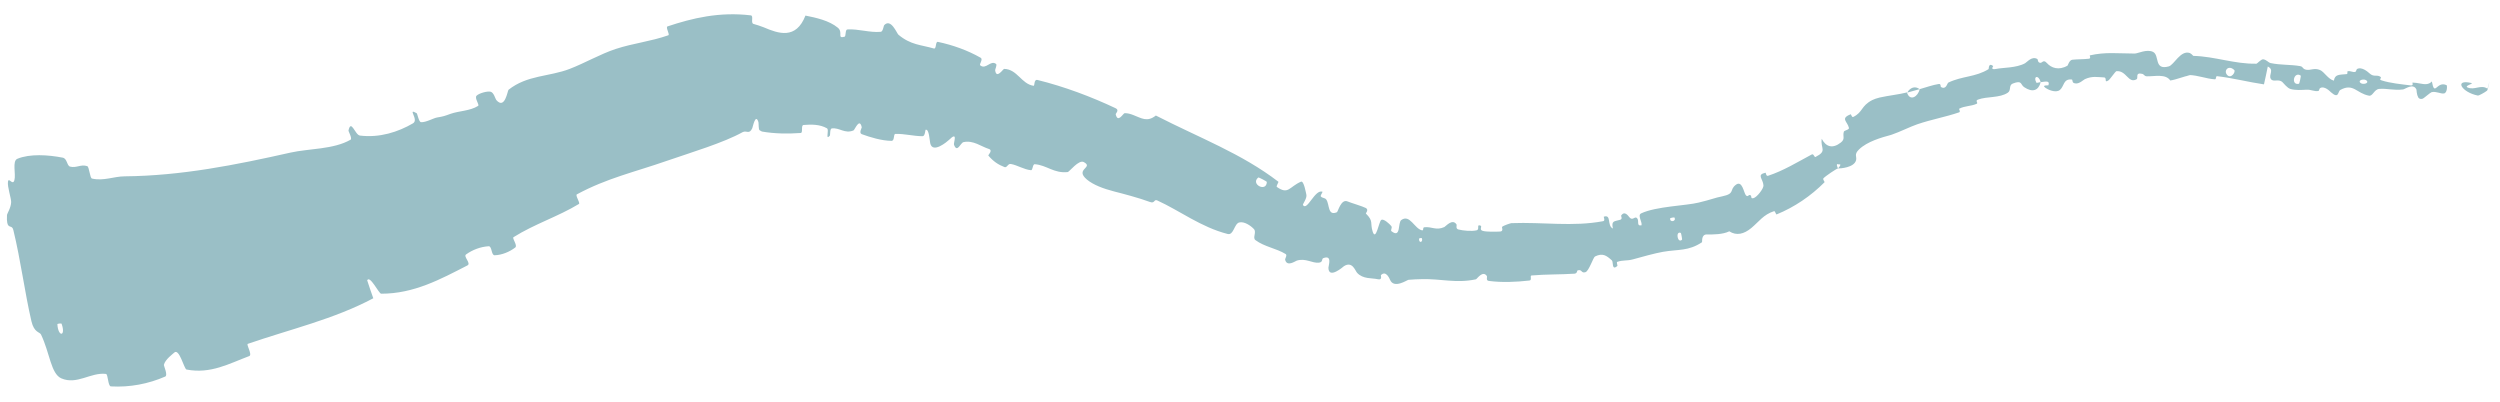 <svg width="143" height="23" viewBox="0 0 143 23" fill="none" xmlns="http://www.w3.org/2000/svg">
<path d="M0.992 9.083C1.704 8.786 2.758 8.856 3.585 9.017C3.847 9.066 3.823 9.48 4.008 9.53C4.371 9.626 4.624 9.381 4.989 9.503C5.11 9.545 5.138 10.185 5.262 10.214C5.941 10.367 6.488 10.09 7.139 10.086C10.37 10.055 13.453 9.441 16.623 8.727C17.67 8.493 19.076 8.553 20.051 7.992C20.165 7.927 19.923 7.509 19.933 7.465C20.086 6.787 20.304 7.718 20.587 7.754C21.71 7.895 22.777 7.549 23.624 7.054C23.981 6.843 23.26 6.147 23.834 6.477C23.874 6.499 23.956 6.98 24.081 6.989C24.363 7.008 24.794 6.756 24.993 6.722C25.38 6.658 25.432 6.633 25.777 6.509C26.254 6.341 26.882 6.35 27.347 6.058C27.445 5.995 27.121 5.611 27.262 5.472C27.403 5.333 27.868 5.201 28.06 5.246C28.252 5.291 28.33 5.655 28.389 5.723C28.885 6.293 29.031 5.18 29.088 5.135C30.154 4.289 31.422 4.39 32.581 3.943C33.452 3.608 34.346 3.088 35.215 2.802C36.257 2.462 37.197 2.379 38.227 2.018C38.334 1.981 38.052 1.555 38.184 1.51C39.597 1.037 41.151 0.665 42.942 0.878C43.129 0.901 42.92 1.32 43.101 1.368C43.285 1.418 43.482 1.485 43.68 1.56C44.531 1.924 45.53 2.277 46.072 0.891C46.681 1.014 47.423 1.172 47.924 1.585C48.246 1.851 47.858 2.222 48.304 2.103C48.405 2.078 48.328 1.694 48.476 1.684C49.107 1.644 49.748 1.879 50.381 1.82C50.51 1.807 50.536 1.483 50.581 1.434C50.965 1.036 51.298 1.907 51.389 1.985C52.094 2.577 52.695 2.563 53.414 2.773C53.58 2.822 53.488 2.362 53.652 2.396C54.504 2.577 55.347 2.878 56.09 3.301C56.254 3.396 55.995 3.676 56.069 3.738C56.397 4.007 56.66 3.411 56.976 3.659C57.043 3.71 56.917 3.977 56.922 4.012C56.992 4.561 57.379 3.936 57.438 3.94C58.191 3.958 58.421 4.801 59.117 4.907C59.2 4.92 59.123 4.519 59.35 4.575C60.868 4.951 62.402 5.523 63.819 6.193C64.042 6.298 63.811 6.498 63.818 6.533C63.936 7.072 64.248 6.476 64.33 6.473C64.507 6.47 64.67 6.52 64.826 6.581C65.285 6.754 65.614 7.006 66.115 6.608C68.62 7.893 71.011 8.776 73.123 10.395C73.15 10.415 72.981 10.655 73.036 10.693C73.698 11.158 73.737 10.687 74.416 10.392C74.584 10.318 74.706 11.072 74.723 11.128C74.778 11.339 74.5 11.679 74.528 11.727C74.768 12.106 75.214 10.796 75.651 10.969C75.664 10.976 75.518 11.191 75.546 11.229C75.634 11.347 75.784 11.297 75.867 11.421C76.058 11.706 75.938 12.366 76.47 12.14C76.536 12.11 76.704 11.356 77.086 11.524C77.24 11.594 77.943 11.799 78.127 11.898C78.311 12 78.115 12.198 78.126 12.212C78.588 12.667 78.351 12.74 78.523 13.268C78.708 13.791 78.871 12.678 79.008 12.581C79.143 12.485 79.494 12.822 79.58 12.928C79.665 13.035 79.514 13.162 79.596 13.229C80.15 13.655 79.942 12.727 80.158 12.583C80.646 12.237 80.906 13.081 81.338 13.175C81.375 13.184 81.39 13.169 81.398 13.146C81.415 13.098 81.396 13.009 81.469 13C81.896 12.948 82.145 13.204 82.618 12.986C82.696 12.95 83.076 12.482 83.311 12.835C83.346 12.886 83.241 13.081 83.423 13.127C83.695 13.196 84.177 13.241 84.458 13.175C84.666 13.127 84.426 12.807 84.687 12.906C84.802 12.95 84.59 13.138 84.808 13.204C85.014 13.271 85.593 13.255 85.806 13.244C86.02 13.234 85.897 12.997 85.914 12.981C86.017 12.887 86.417 12.764 86.452 12.764C88.263 12.695 89.957 12.98 91.7 12.651C91.838 12.625 91.716 12.402 91.737 12.395C92.195 12.242 91.903 12.909 92.259 13.074C92.15 12.607 92.353 12.669 92.67 12.573C92.83 12.525 92.715 12.355 92.727 12.335C92.927 12.026 93.143 12.357 93.197 12.423C93.396 12.666 93.513 12.325 93.646 12.485C93.779 12.643 93.584 12.945 93.894 12.888C93.952 12.708 93.646 12.315 93.873 12.205C94.732 11.801 96.451 11.767 97.162 11.588C97.876 11.418 98.09 11.312 98.509 11.231C99.265 11.072 98.903 10.872 99.281 10.577C99.665 10.273 99.744 11.051 99.87 11.175C99.997 11.297 100.002 11.114 100.115 11.161C100.229 11.208 100.103 11.384 100.301 11.333C100.492 11.287 100.891 10.781 100.87 10.603C100.845 10.219 100.46 9.998 100.983 9.88C101.013 9.874 101.017 10.091 101.128 10.056C102.004 9.771 102.813 9.273 103.631 8.836C103.746 8.774 103.778 9.013 103.846 8.979C104.543 8.626 104.116 8.499 104.203 7.939C104.447 8.411 104.833 8.516 105.294 8.154C105.567 7.942 105.385 7.797 105.468 7.533C105.492 7.454 105.786 7.426 105.759 7.315C105.679 6.948 105.243 6.776 105.86 6.537C105.887 6.528 105.92 6.733 106.005 6.689C106.565 6.419 106.436 6.062 107.092 5.725C107.208 5.668 107.353 5.619 107.516 5.579C108.001 5.469 108.648 5.399 109.078 5.287C109.244 5.822 109.716 5.531 109.805 5.099C110.167 5 110.542 4.859 110.904 4.803C111.028 4.784 110.997 4.961 111.017 4.973C111.324 5.161 111.372 4.761 111.445 4.724C112.242 4.341 113.001 4.418 113.744 3.955C113.771 3.938 113.726 3.563 114.009 3.775C114.028 3.79 113.8 4.021 114.186 3.941C114.57 3.862 115.336 3.892 115.833 3.618C115.955 3.551 116.223 3.194 116.533 3.374C116.574 3.399 116.555 3.51 116.616 3.559C116.812 3.713 116.836 3.331 117.084 3.608C117.33 3.885 117.76 4.047 118.264 3.753C118.28 3.744 118.365 3.436 118.535 3.417C118.809 3.386 119.2 3.395 119.486 3.359C119.623 3.342 119.514 3.174 119.537 3.168C120.445 2.962 121.116 3.061 122.105 3.063C122.289 3.063 122.793 2.793 123.153 2.968C123.544 3.16 123.191 4.036 124.051 3.799C124.359 3.716 124.726 2.845 125.264 3.035C125.325 3.069 125.391 3.121 125.455 3.196C126.704 3.228 127.803 3.668 129.063 3.644C129.12 3.643 129.337 3.371 129.464 3.393C129.659 3.427 129.747 3.58 129.882 3.608C130.457 3.729 131.003 3.685 131.558 3.78C131.77 3.816 131.677 3.947 131.926 3.99C132.182 4.032 132.372 3.869 132.704 4.005C132.952 4.109 133.16 4.524 133.498 4.614C133.56 4.242 133.796 4.281 134.229 4.239C134.312 4.231 134.244 4.089 134.284 4.078C134.444 4.031 134.579 4.159 134.733 4.106C134.771 4.093 134.789 3.965 134.822 3.948C135.098 3.794 135.467 4.134 135.533 4.193C135.778 4.418 135.927 4.269 136.123 4.37C136.322 4.472 135.999 4.525 136.236 4.601C136.724 4.759 137.373 4.819 137.883 4.884C138.087 4.909 137.967 4.724 137.997 4.723C138.139 4.725 138.279 4.752 138.41 4.774C138.676 4.824 138.915 4.862 139.102 4.659C139.272 5.57 139.367 4.609 139.943 4.87C139.988 4.891 139.987 5.311 139.798 5.345C139.609 5.379 139.353 5.211 139.089 5.271C139.027 5.284 138.636 5.625 138.587 5.642C138.447 5.692 138.362 5.641 138.31 5.555L138.322 5.556C138.227 5.406 138.23 5.145 138.22 5.122C138.042 4.731 137.575 5.099 137.46 5.115C136.938 5.186 136.521 5.045 136.086 5.086C135.803 5.112 135.72 5.513 135.508 5.473C134.791 5.34 134.617 4.74 133.872 5.141C133.714 5.227 133.798 5.691 133.325 5.272C133.295 5.246 132.953 4.875 132.7 5.047C132.668 5.069 132.651 5.199 132.613 5.205C132.359 5.243 132.204 5.117 131.929 5.131C131.65 5.144 131.315 5.175 131.016 5.09C130.83 5.038 130.63 4.764 130.548 4.692C130.316 4.486 130.016 4.732 129.885 4.502C129.758 4.272 130.106 3.996 129.717 3.804C129.655 4.143 129.571 4.487 129.499 4.826C128.598 4.694 127.729 4.464 126.824 4.358C126.712 4.345 126.801 4.546 126.68 4.537C126.165 4.498 125.745 4.308 125.211 4.29C125.17 4.289 125.128 4.289 125.085 4.29L125.273 4.303C124.9 4.371 124.517 4.546 124.14 4.605C123.876 4.211 123.257 4.374 122.805 4.365C122.646 4.362 122.651 4.253 122.537 4.225C122.108 4.122 122.326 4.468 122.214 4.532C121.736 4.811 121.633 4.001 121.046 4.074C121.016 4.077 120.672 4.55 120.625 4.583C120.315 4.796 120.555 4.437 120.347 4.428C119.959 4.412 119.685 4.338 119.258 4.526C119.136 4.581 118.86 4.898 118.585 4.725C118.548 4.702 118.545 4.555 118.518 4.55C118.012 4.483 118.076 4.942 117.828 5.143C117.584 5.345 117.114 5.108 117.011 5.033C116.746 4.841 117.163 4.9 117.172 4.875C117.267 4.574 116.965 4.678 116.728 4.7C116.609 4.258 116.281 4.35 116.479 4.726C116.501 4.767 116.677 4.689 116.728 4.7C116.601 5.181 116.264 5.31 115.781 4.985C115.557 4.832 115.68 4.567 115.133 4.778C114.884 4.875 115.054 5.162 114.849 5.3C114.385 5.617 113.651 5.503 113.138 5.698C112.951 5.769 113.184 5.886 113.059 5.94C112.73 6.085 112.391 6.048 112.064 6.22C112.035 6.236 112.164 6.391 112.059 6.427C111.258 6.7 110.517 6.821 109.665 7.11C109.287 7.238 108.657 7.551 108.215 7.7C108.19 7.709 108.165 7.717 108.141 7.724C107.641 7.859 106.802 8.092 106.334 8.551C106.034 8.843 106.223 8.947 106.167 9.166C106.052 9.596 105.25 9.639 105.134 9.635C105.132 9.633 105.403 9.358 105.181 9.404C104.957 9.309 105.137 9.631 105.134 9.635C105.061 9.635 104.403 10.081 104.3 10.2C104.243 10.268 104.392 10.396 104.36 10.428C103.585 11.206 102.648 11.848 101.614 12.268C101.595 12.273 101.525 12.062 101.481 12.077C100.864 12.275 100.611 12.682 100.177 13.041C99.752 13.394 99.326 13.496 98.915 13.231C98.547 13.415 97.982 13.417 97.636 13.41C97.293 13.402 97.38 13.84 97.353 13.857C96.571 14.375 96.011 14.251 95.118 14.405C94.697 14.477 93.866 14.705 93.416 14.832C93.051 14.936 92.82 14.862 92.501 14.982C92.458 14.998 92.53 15.198 92.517 15.208C92.176 15.513 92.291 14.978 92.203 14.899C91.887 14.609 91.67 14.458 91.235 14.67C91.133 14.719 90.891 15.499 90.69 15.568C90.429 15.654 90.505 15.375 90.23 15.471C90.208 15.479 90.221 15.644 90.058 15.655C89.29 15.707 88.405 15.685 87.603 15.757C87.491 15.767 87.648 16.027 87.485 16.046C86.701 16.133 85.921 16.168 85.155 16.068C84.979 16.042 85.086 15.843 85.047 15.786C84.811 15.444 84.48 15.965 84.423 15.977C83.276 16.219 82.421 15.937 81.323 15.967C81.079 15.972 80.826 15.983 80.564 16.005C80.484 16.016 79.734 16.535 79.511 16.006C79.492 15.971 79.291 15.434 78.987 15.739C78.967 15.758 79.099 16.044 78.794 15.969C78.493 15.895 77.961 15.977 77.626 15.604C77.517 15.487 77.356 14.92 76.876 15.224C76.848 15.246 75.998 15.997 75.985 15.316C75.984 15.204 76.227 14.558 75.69 14.767C75.586 14.807 75.688 14.999 75.439 15.025C75.058 15.066 74.685 14.749 74.176 14.907C74.088 14.936 73.616 15.282 73.51 14.859C73.494 14.793 73.65 14.597 73.535 14.528C72.993 14.2 72.326 14.117 71.812 13.735C71.631 13.6 71.892 13.283 71.723 13.101C71.553 12.919 71.177 12.651 70.885 12.724C70.593 12.797 70.57 13.473 70.221 13.383C68.7 12.997 67.484 12.051 66.192 11.464C66.001 11.379 66.062 11.66 65.777 11.553C65.16 11.322 64.194 11.068 63.727 10.951C63.096 10.787 62.535 10.573 62.174 10.272C61.444 9.661 62.588 9.591 61.992 9.27C61.708 9.114 61.16 9.834 61.076 9.842C60.28 9.928 59.875 9.446 59.193 9.393C59.053 9.383 59.088 9.747 58.97 9.735C58.558 9.695 58.198 9.446 57.817 9.379C57.647 9.35 57.602 9.614 57.456 9.557C57.099 9.42 56.816 9.232 56.533 8.897C56.508 8.867 56.821 8.599 56.558 8.518C56.133 8.388 55.67 8.003 55.109 8.131C54.94 8.169 54.754 8.777 54.568 8.279C54.529 8.175 54.828 7.461 54.28 8.005C54.188 8.093 53.34 8.816 53.208 8.191C53.172 8.025 53.144 7.365 52.948 7.422C52.921 7.432 52.92 7.79 52.772 7.791C52.246 7.79 51.745 7.645 51.221 7.659C51.082 7.664 51.193 8.059 50.989 8.057C50.43 8.05 49.792 7.857 49.295 7.675C49.112 7.607 49.3 7.315 49.293 7.28C49.164 6.703 48.898 7.425 48.819 7.461C48.316 7.669 48.017 7.285 47.579 7.346C47.458 7.362 47.496 7.731 47.468 7.761C47.188 8.062 47.449 7.422 47.303 7.34C46.899 7.107 46.405 7.112 45.962 7.149C45.799 7.163 45.947 7.598 45.802 7.607C45.072 7.659 44.32 7.653 43.582 7.524C43.552 7.503 43.508 7.479 43.453 7.452C43.379 7.418 43.403 7.065 43.383 6.989C43.217 6.456 43.065 7.251 43.029 7.335C42.855 7.714 42.703 7.437 42.477 7.56C41.39 8.166 39.575 8.706 38.152 9.197C36.302 9.843 34.732 10.183 32.999 11.116C32.888 11.175 33.206 11.61 33.114 11.667C31.912 12.395 30.586 12.805 29.374 13.566C29.274 13.628 29.625 14.041 29.471 14.158C29.155 14.402 28.706 14.591 28.294 14.601C28.093 14.607 28.148 14.072 27.949 14.085C27.483 14.116 27.031 14.285 26.655 14.557C26.493 14.676 26.965 15.067 26.739 15.181C25.196 15.972 23.678 16.803 21.802 16.8C21.673 16.801 21.16 15.719 21.003 16.034C21.1 16.355 21.237 16.723 21.352 17.061C19.087 18.265 16.602 18.83 14.174 19.668C14.073 19.704 14.452 20.295 14.256 20.368C13.117 20.793 12.05 21.405 10.668 21.137C10.531 21.112 10.251 19.878 9.96 20.175C9.91 20.229 9.436 20.564 9.373 20.876C9.365 20.922 9.616 21.464 9.452 21.538C8.486 21.959 7.425 22.163 6.343 22.102C6.17 22.09 6.185 21.403 6.061 21.388C5.184 21.284 4.408 22.029 3.51 21.643C2.907 21.38 2.854 20.191 2.345 19.133C2.273 18.984 1.952 19.032 1.799 18.379C1.415 16.734 1.188 14.898 0.761 13.149C0.69 12.858 0.483 13.075 0.416 12.748C0.416 12.748 0.416 12.748 0.416 12.748C0.396 12.651 0.388 12.507 0.4 12.29C0.404 12.226 0.632 11.877 0.638 11.557C0.642 11.335 0.413 10.682 0.456 10.394C0.498 10.107 0.726 10.648 0.824 10.304C0.92 9.956 0.685 9.214 0.992 9.083ZM96.145 13.325C95.82 13.181 95.953 13.966 96.215 13.706C96.227 13.693 96.161 13.332 96.145 13.325ZM127.798 4.005C127.471 3.686 127.168 4.048 127.396 4.291C127.62 4.533 127.899 4.102 127.798 4.005ZM131.601 4.324C131.202 4.056 131.019 4.902 131.5 4.791C131.528 4.785 131.625 4.34 131.601 4.324ZM3.522 18.517C3.511 18.487 3.281 18.512 3.282 18.543C3.324 19.303 3.787 19.249 3.522 18.517ZM135.378 4.616C135.262 4.485 134.86 4.566 135.006 4.73C135.126 4.863 135.523 4.78 135.378 4.616ZM81.335 13.629C81.331 13.615 81.168 13.596 81.168 13.675C81.167 13.928 81.404 13.864 81.335 13.629ZM141.741 5.467C140.809 5.29 140.344 4.51 141.356 4.746C141.539 4.789 140.922 4.905 141.148 5.004C141.548 5.178 141.891 4.821 142.277 5.067C142.291 5.076 142.324 4.963 142.373 4.754C142.452 4.385 142.309 5.157 142.259 5.186C142.114 5.301 141.779 5.476 141.739 5.468C141.739 5.468 141.74 5.468 141.741 5.467ZM95.771 12.435C95.764 12.426 95.543 12.466 95.539 12.477C95.475 12.751 95.924 12.669 95.771 12.435ZM72.463 10.408C72.464 10.377 72.001 10.135 71.975 10.152C71.503 10.533 72.446 11.019 72.463 10.408ZM109.092 5.298C109.257 5.012 109.533 4.897 109.804 5.099C109.568 5.16 109.33 5.235 109.092 5.298Z" fill="#9ABFC6"/>
</svg>
